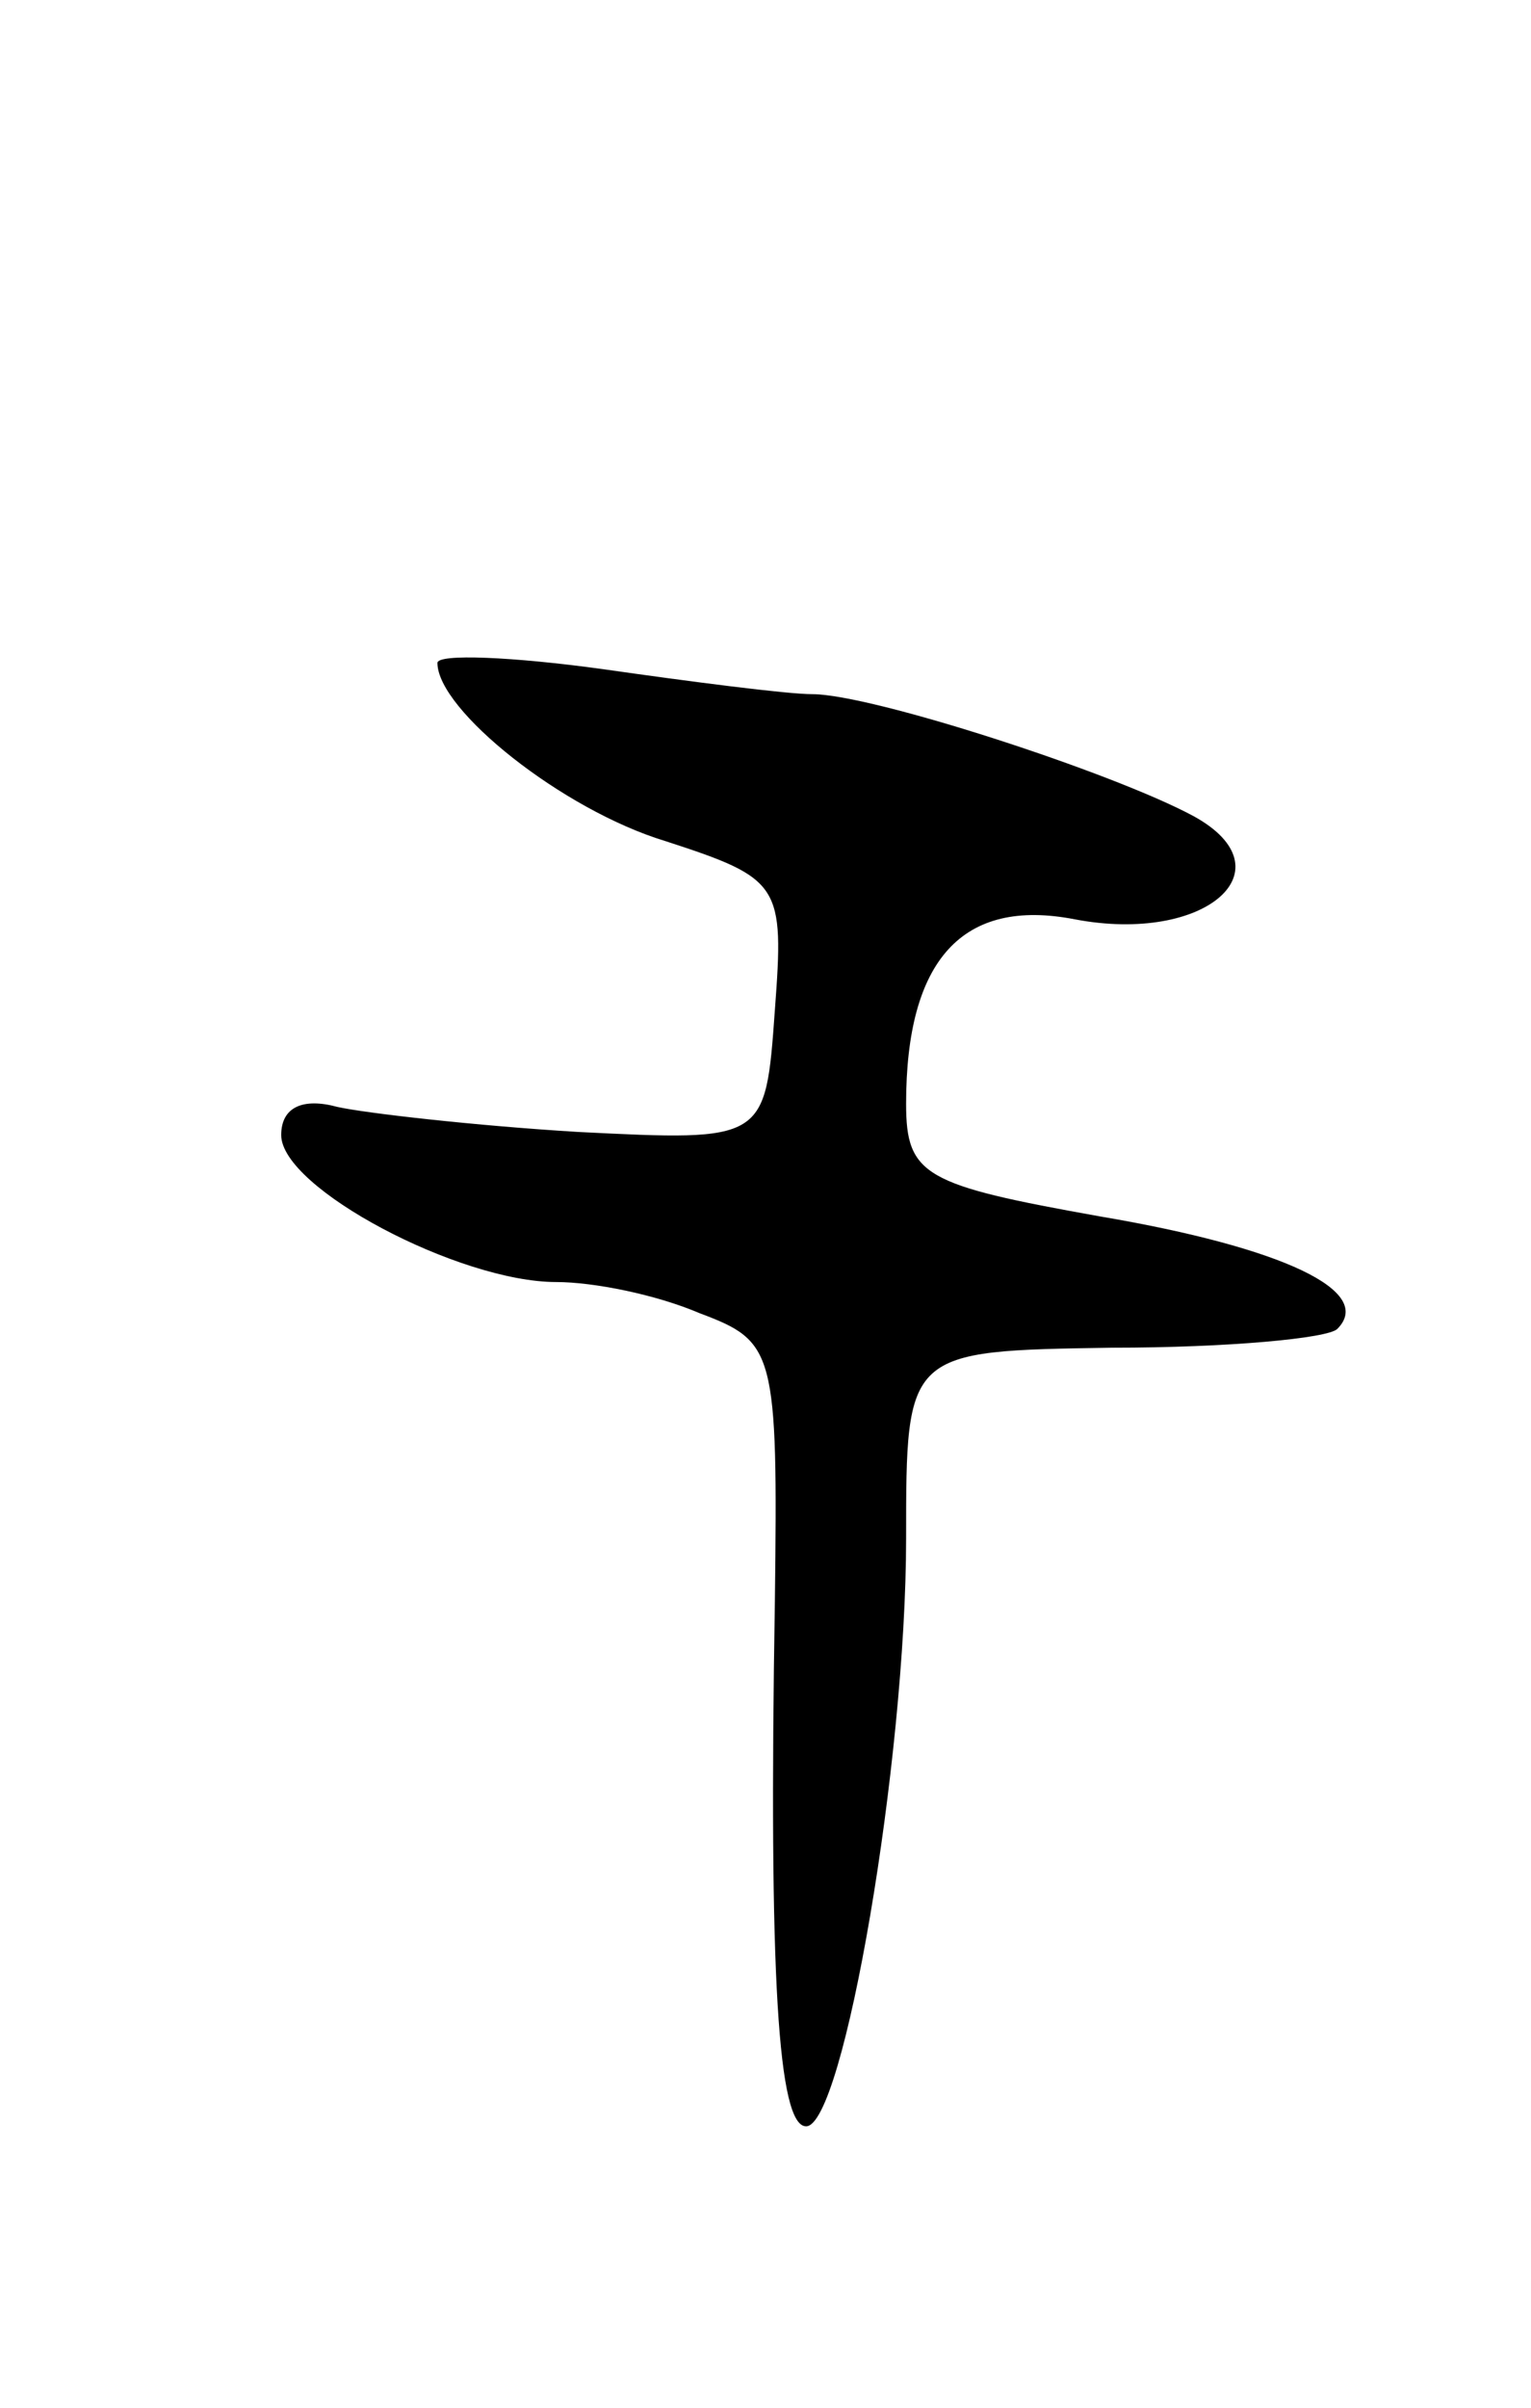 <svg version="1.0" xmlns="http://www.w3.org/2000/svg"
 width="49pt" height="77pt" viewBox="0 0 49 77"
 preserveAspectRatio="xMidYMid meet">
<g transform="translate(0,77) scale(0.1,-0.1)"
fill="#000000" stroke="none">
<path d="M140 558 c0 -15 40 -47 73 -57 37 -12 38 -14 35 -54 -3 -42 -3 -42
-63 -39 -33 2 -68 6 -77 8 -11 3 -18 0 -18 -9 0 -17 57 -47 88 -47 12 0 32 -4
46 -10 24 -9 25 -12 24 -92 -2 -120 1 -168 10 -168 12 0 32 117 32 188 0 60 0
60 66 61 37 0 69 3 72 6 12 12 -17 26 -76 36 -56 10 -62 13 -62 36 0 46 18 66
54 59 42 -8 69 16 38 33 -26 14 -103 39 -122 39 -8 0 -39 4 -67 8 -29 4 -53 5
-53 2z"/>
</g>
</svg>
